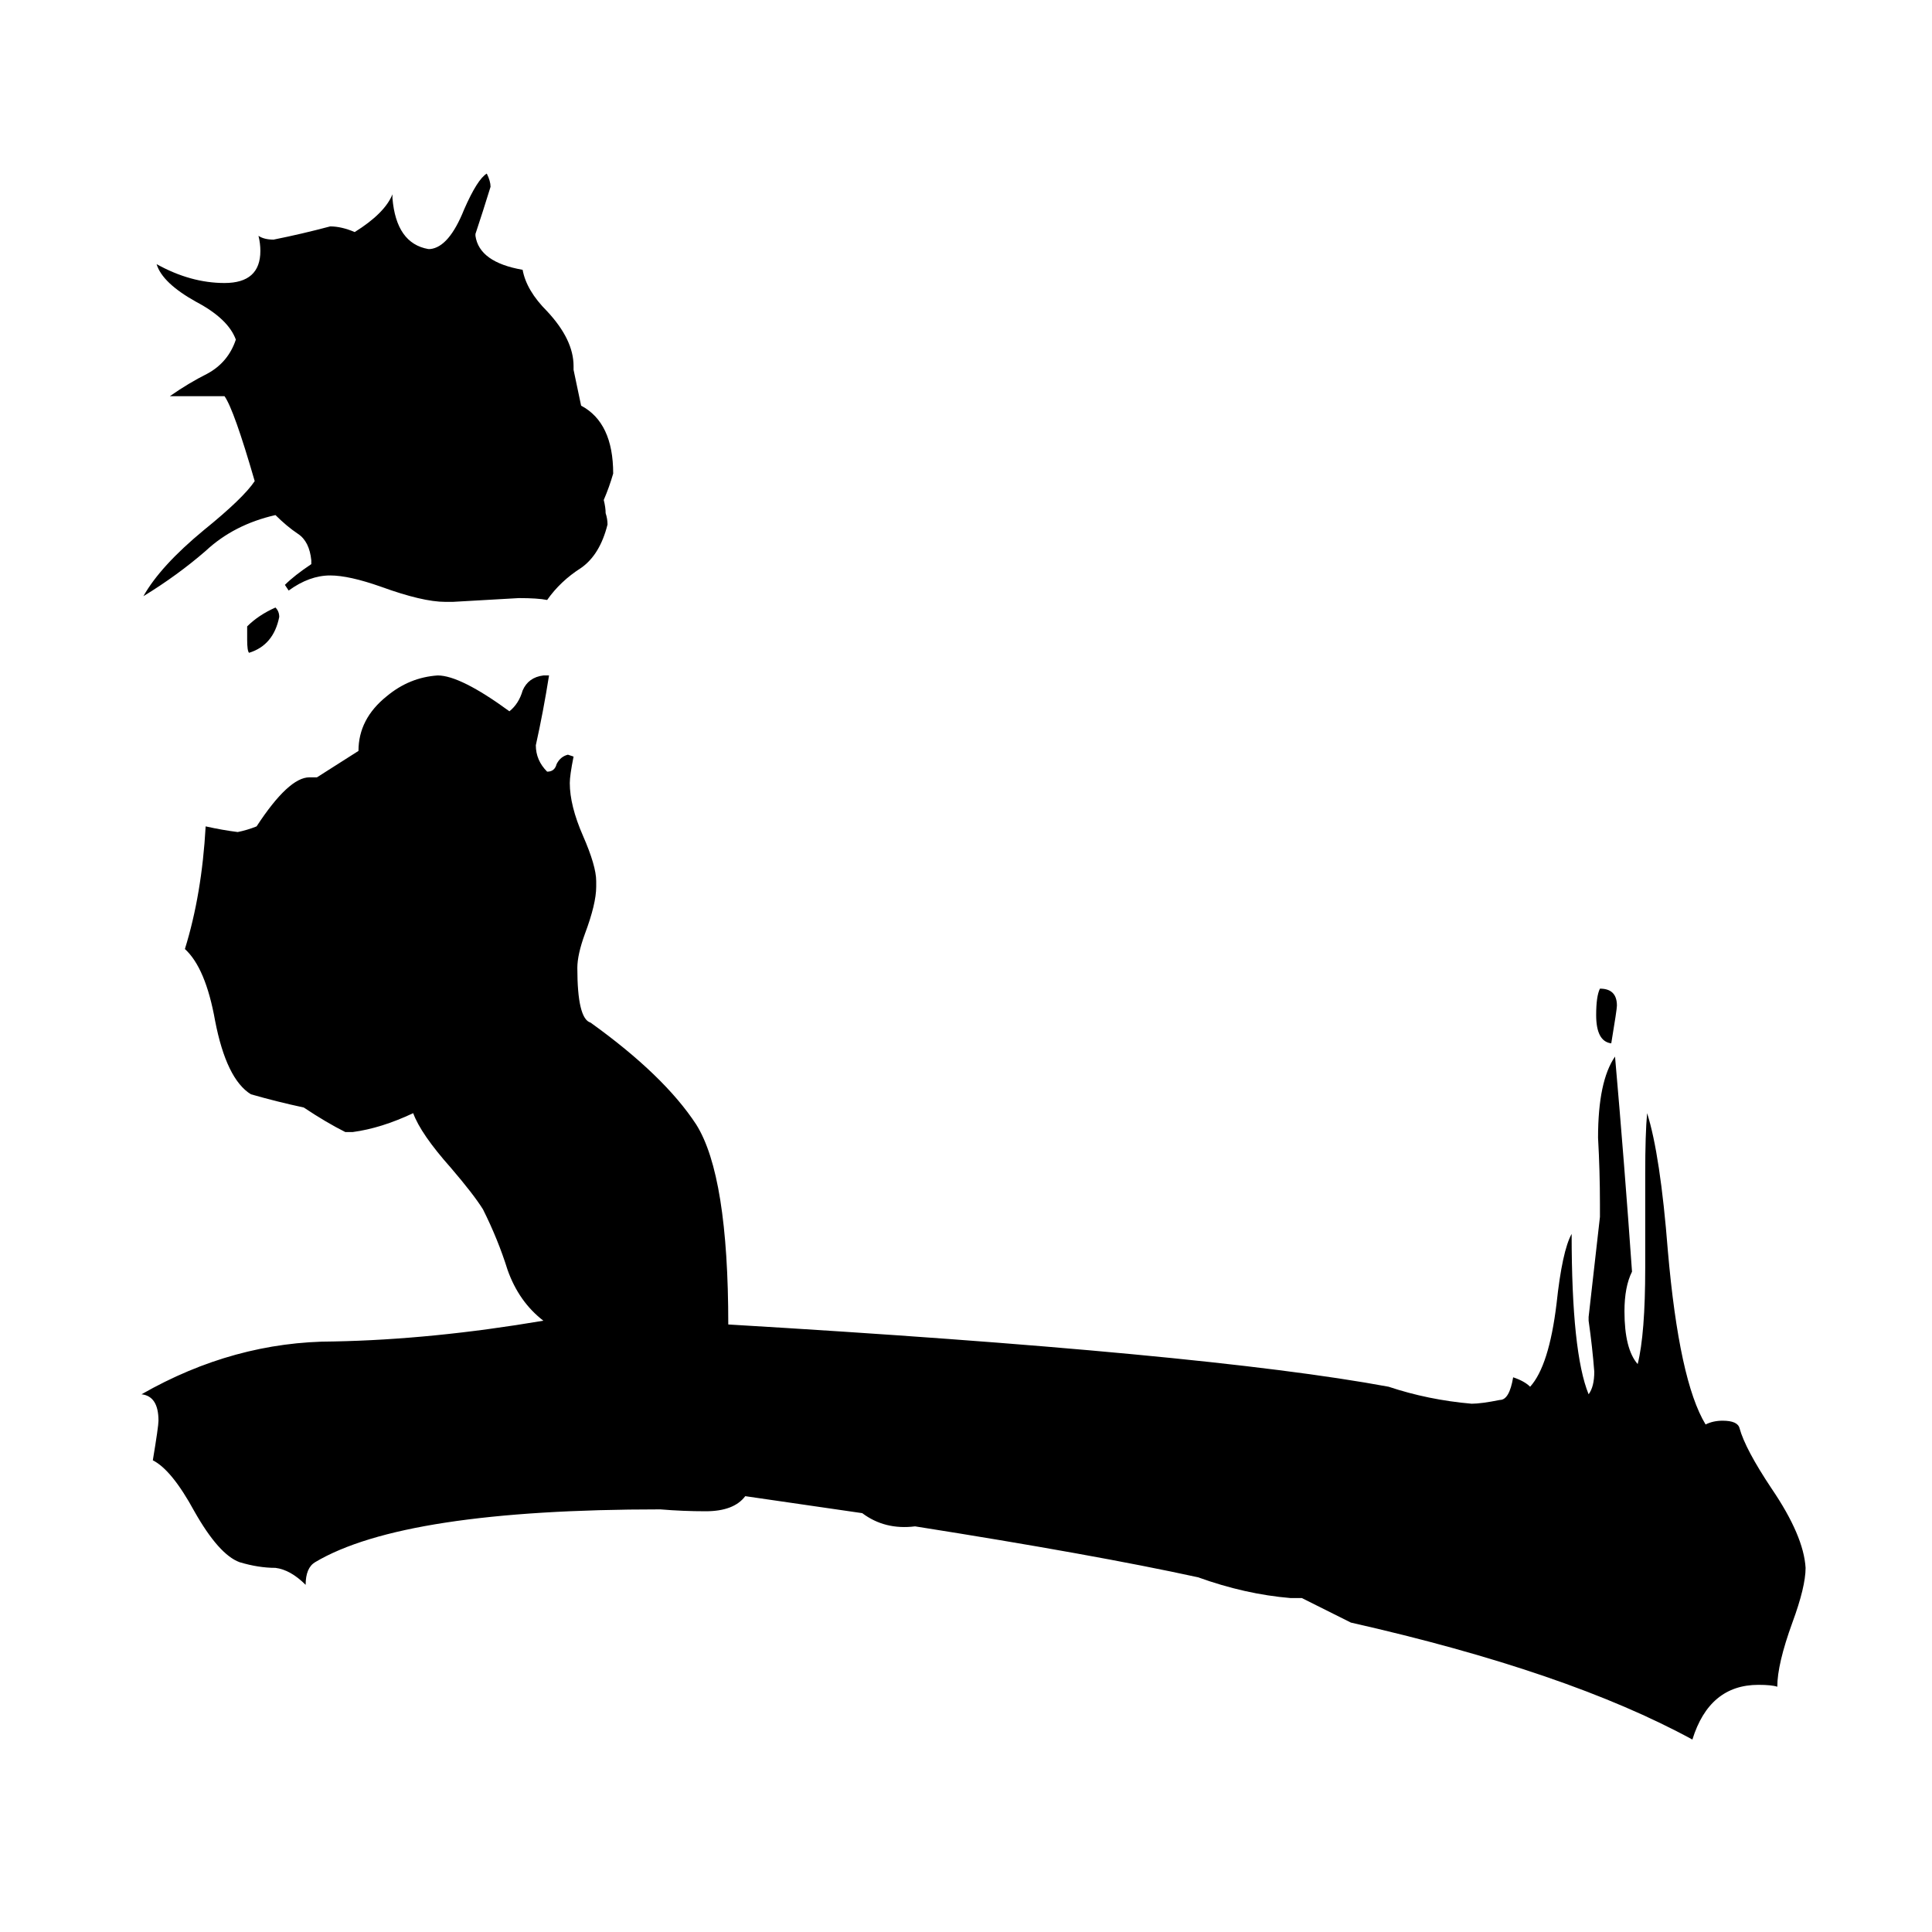 <svg xmlns="http://www.w3.org/2000/svg" viewBox="0 -800 1024 1024">
	<path fill="#000000" d="M148 -473Q145 -458 132 -454Q131 -455 131 -461V-468Q137 -474 146 -478Q148 -476 148 -473ZM690 47H684Q660 45 635 36Q580 24 485 9Q469 11 457 2L395 -7Q389 1 374 1Q362 1 350 0Q214 0 167 28Q162 31 162 40Q154 32 146 31Q137 31 127 28Q116 24 103 1Q91 -21 81 -26Q84 -44 84 -47Q84 -60 75 -61Q124 -89 177 -89Q229 -90 288 -100Q275 -110 269 -127Q264 -143 256 -159Q251 -167 239 -181Q223 -199 219 -210Q202 -202 187 -200H183Q173 -205 161 -213Q147 -216 133 -220Q120 -228 114 -259Q109 -287 98 -297Q107 -326 109 -362Q118 -360 126 -359Q131 -360 136 -362Q153 -388 164 -388H168L190 -402Q190 -419 205 -431Q217 -441 232 -442Q244 -442 270 -423Q275 -427 277 -434Q280 -441 288 -442H291Q288 -423 284 -405Q284 -397 290 -391Q294 -391 295 -395Q297 -399 301 -400L304 -399Q302 -389 302 -385Q302 -373 309 -357Q316 -341 316 -333V-330Q316 -321 310 -305Q306 -294 306 -287Q306 -260 313 -258Q352 -230 369 -204Q386 -177 386 -98Q639 -83 736 -65Q757 -58 780 -56Q785 -56 795 -58Q800 -58 802 -70Q808 -68 811 -65Q821 -76 825 -109Q828 -137 833 -146Q833 -83 842 -61Q845 -65 845 -73Q844 -86 842 -100V-102Q845 -128 848 -155V-162Q848 -179 847 -197Q847 -227 856 -240Q861 -183 865 -126Q861 -118 861 -105Q861 -85 868 -77Q872 -93 872 -128V-178Q872 -199 873 -210Q880 -188 884 -137Q890 -68 904 -45Q908 -47 913 -47Q921 -47 922 -43Q925 -32 939 -11Q956 14 957 31Q957 41 950 60Q942 82 942 94Q939 93 932 93Q906 93 897 122Q831 86 716 60ZM308 -585Q325 -576 325 -549Q323 -542 320 -535Q321 -531 321 -528Q322 -525 322 -522Q318 -506 308 -499Q297 -492 290 -482Q285 -483 275 -483Q258 -482 240 -481H236Q224 -481 202 -489Q185 -495 175 -495Q164 -495 153 -487L151 -490Q156 -495 165 -501V-503Q164 -513 158 -517Q152 -521 146 -527Q124 -522 109 -508Q94 -495 76 -484Q85 -500 108 -519Q129 -536 135 -545Q124 -583 119 -590H90Q100 -597 110 -602Q121 -608 125 -620Q121 -631 104 -640Q86 -650 83 -660Q101 -650 119 -650Q138 -650 138 -667Q138 -671 137 -675Q140 -673 145 -673Q160 -676 175 -680Q181 -680 188 -677Q204 -687 208 -697V-695Q210 -671 227 -668H228Q238 -669 246 -689Q253 -705 258 -708Q260 -704 260 -701Q256 -688 252 -676V-675Q254 -661 277 -657Q279 -646 290 -635Q304 -620 304 -606V-604ZM857 -267Q857 -265 854 -247Q846 -248 846 -262Q846 -272 848 -276Q857 -276 857 -267Z"/>
</svg>
